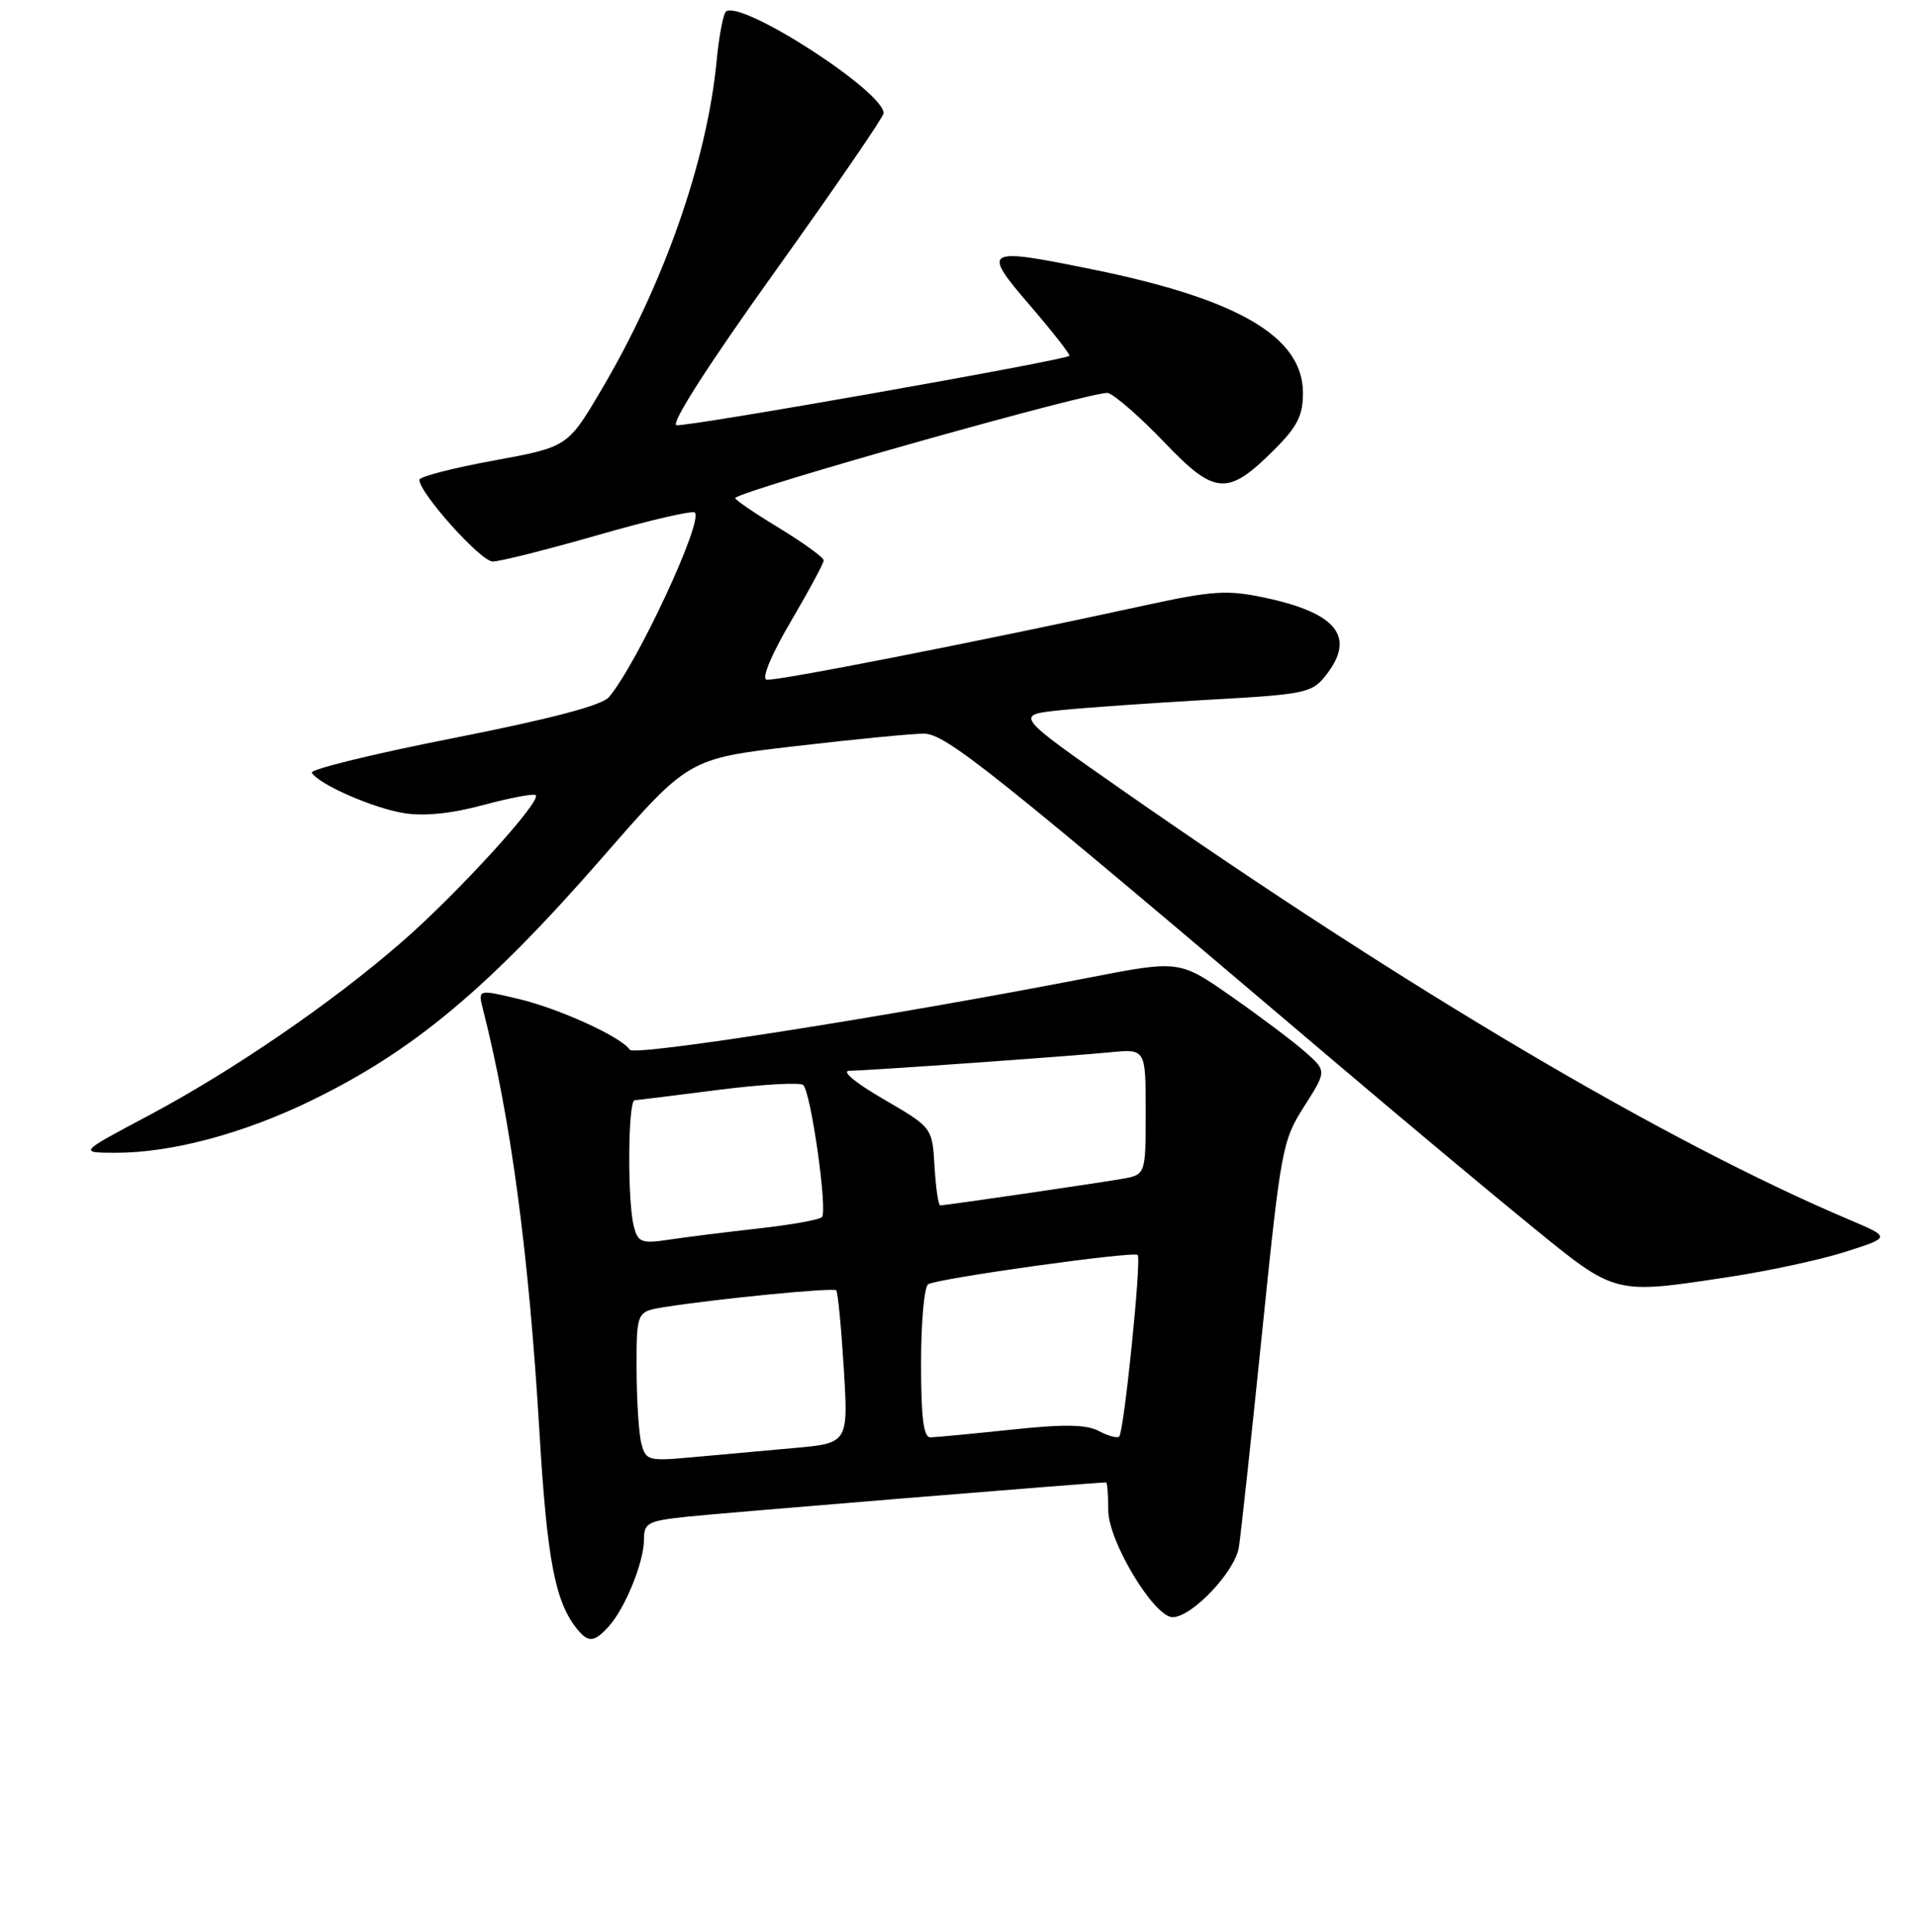 <?xml version="1.0" encoding="UTF-8" standalone="no"?>
<!DOCTYPE svg PUBLIC "-//W3C//DTD SVG 1.1//EN" "http://www.w3.org/Graphics/SVG/1.1/DTD/svg11.dtd" >
<svg xmlns="http://www.w3.org/2000/svg" xmlns:xlink="http://www.w3.org/1999/xlink" version="1.1" viewBox="0 0 256 258">
 <g >
 <path fill="currentColor"
d=" M 81.31 217.21 C 83.49 214.80 86.00 208.61 86.00 205.63 C 86.00 203.41 86.49 203.14 91.75 202.58 C 96.17 202.10 146.29 198.00 147.70 198.00 C 147.87 198.00 148.00 199.68 148.00 201.74 C 148.00 205.84 154.12 216.00 156.59 216.00 C 159.17 216.00 164.92 209.93 165.44 206.67 C 165.71 204.93 167.11 192.03 168.54 178.00 C 171.05 153.43 171.25 152.33 174.16 147.78 C 177.17 143.05 177.17 143.05 174.34 140.54 C 172.78 139.16 168.35 135.82 164.50 133.13 C 157.50 128.23 157.50 128.23 145.36 130.59 C 118.88 135.74 84.69 141.11 84.10 140.21 C 83.01 138.51 74.61 134.68 69.16 133.40 C 63.82 132.14 63.82 132.14 64.50 134.82 C 68.21 149.37 70.63 167.47 72.04 191.28 C 73.06 208.46 74.15 214.06 77.14 217.67 C 78.60 219.43 79.38 219.35 81.31 217.21 Z  M 231.00 170.54 C 236.22 169.75 243.20 168.24 246.50 167.18 C 252.50 165.26 252.50 165.26 247.00 162.93 C 222.48 152.54 188.18 132.28 150.00 105.62 C 135.50 95.50 135.50 95.50 141.50 94.87 C 144.80 94.53 153.71 93.90 161.30 93.47 C 174.35 92.74 175.20 92.56 177.05 90.21 C 181.11 85.05 178.55 81.85 168.72 79.79 C 163.86 78.77 161.84 78.91 152.83 80.87 C 130.88 85.66 103.47 91.04 102.37 90.78 C 101.68 90.61 103.00 87.45 105.60 83.02 C 108.02 78.91 110.00 75.23 110.00 74.85 C 110.00 74.46 107.27 72.49 103.94 70.46 C 100.61 68.44 98.02 66.66 98.19 66.50 C 99.52 65.30 146.58 52.05 147.96 52.49 C 148.94 52.80 152.34 55.78 155.51 59.10 C 162.25 66.17 163.96 66.28 170.18 60.05 C 173.25 56.99 174.00 55.50 174.00 52.49 C 174.00 45.00 165.40 39.95 145.88 35.98 C 131.36 33.02 131.02 33.22 137.61 40.87 C 140.62 44.38 142.96 47.37 142.80 47.53 C 142.17 48.14 91.60 57.07 90.34 56.79 C 89.53 56.61 94.64 48.64 103.51 36.25 C 111.48 25.11 118.00 15.60 118.00 15.12 C 118.00 12.22 99.27 0.10 96.98 1.51 C 96.60 1.74 96.02 4.76 95.69 8.22 C 94.39 21.58 88.63 38.00 80.29 52.10 C 75.80 59.70 75.80 59.70 65.90 61.52 C 60.45 62.52 56.00 63.67 56.00 64.08 C 56.00 65.85 64.21 75.00 65.80 75.00 C 66.77 75.00 73.11 73.40 79.90 71.45 C 86.68 69.50 92.48 68.15 92.79 68.46 C 93.95 69.62 85.04 88.75 81.30 93.13 C 80.37 94.22 73.48 96.03 60.52 98.59 C 49.86 100.69 41.36 102.77 41.64 103.22 C 42.60 104.78 49.85 107.95 53.96 108.61 C 56.68 109.04 60.32 108.67 64.59 107.51 C 68.16 106.55 71.29 105.96 71.54 106.21 C 72.34 107.01 61.13 119.30 53.70 125.78 C 44.29 133.98 31.05 143.05 19.65 149.10 C 10.50 153.96 10.50 153.96 15.50 153.97 C 22.89 153.97 32.47 151.42 41.50 147.03 C 55.20 140.38 65.15 132.07 80.55 114.41 C 91.96 101.32 91.96 101.32 106.23 99.66 C 114.08 98.74 121.79 97.99 123.37 97.99 C 126.30 98.00 132.37 102.85 178.50 142.03 C 187.30 149.50 199.00 159.28 204.50 163.76 C 215.84 173.01 215.45 172.91 231.00 170.54 Z  M 85.66 192.85 C 85.31 191.56 85.02 187.05 85.01 182.84 C 85.00 175.18 85.00 175.18 88.75 174.58 C 95.91 173.45 111.28 171.95 111.67 172.34 C 111.89 172.56 112.34 177.24 112.68 182.75 C 113.29 192.77 113.29 192.77 105.89 193.42 C 101.83 193.78 95.75 194.33 92.39 194.64 C 86.61 195.17 86.25 195.08 85.66 192.85 Z  M 123.00 182.06 C 123.00 176.59 123.43 171.85 123.95 171.53 C 125.22 170.75 151.38 167.09 151.93 167.62 C 152.46 168.13 150.11 191.22 149.46 191.87 C 149.21 192.13 147.99 191.80 146.75 191.14 C 145.07 190.25 142.11 190.20 135.00 190.96 C 129.78 191.51 124.94 191.97 124.25 191.98 C 123.33 192.00 123.00 189.35 123.00 182.06 Z  M 84.65 163.84 C 83.77 160.54 83.85 147.01 84.75 146.95 C 85.16 146.93 90.22 146.30 96.00 145.56 C 101.78 144.83 106.84 144.54 107.26 144.92 C 108.30 145.88 110.55 161.78 109.76 162.57 C 109.41 162.92 105.61 163.60 101.31 164.08 C 97.02 164.56 91.65 165.23 89.39 165.57 C 85.68 166.13 85.22 165.96 84.65 163.84 Z  M 124.80 155.80 C 124.50 150.60 124.50 150.60 118.00 146.82 C 114.18 144.60 112.30 143.03 113.44 143.02 C 115.96 142.99 142.08 141.14 148.25 140.55 C 153.00 140.09 153.00 140.09 153.00 148.50 C 153.00 156.91 153.00 156.91 149.75 157.47 C 145.95 158.12 126.23 161.00 125.56 161.00 C 125.31 161.00 124.97 158.66 124.80 155.80 Z "/>
</g>
</svg>